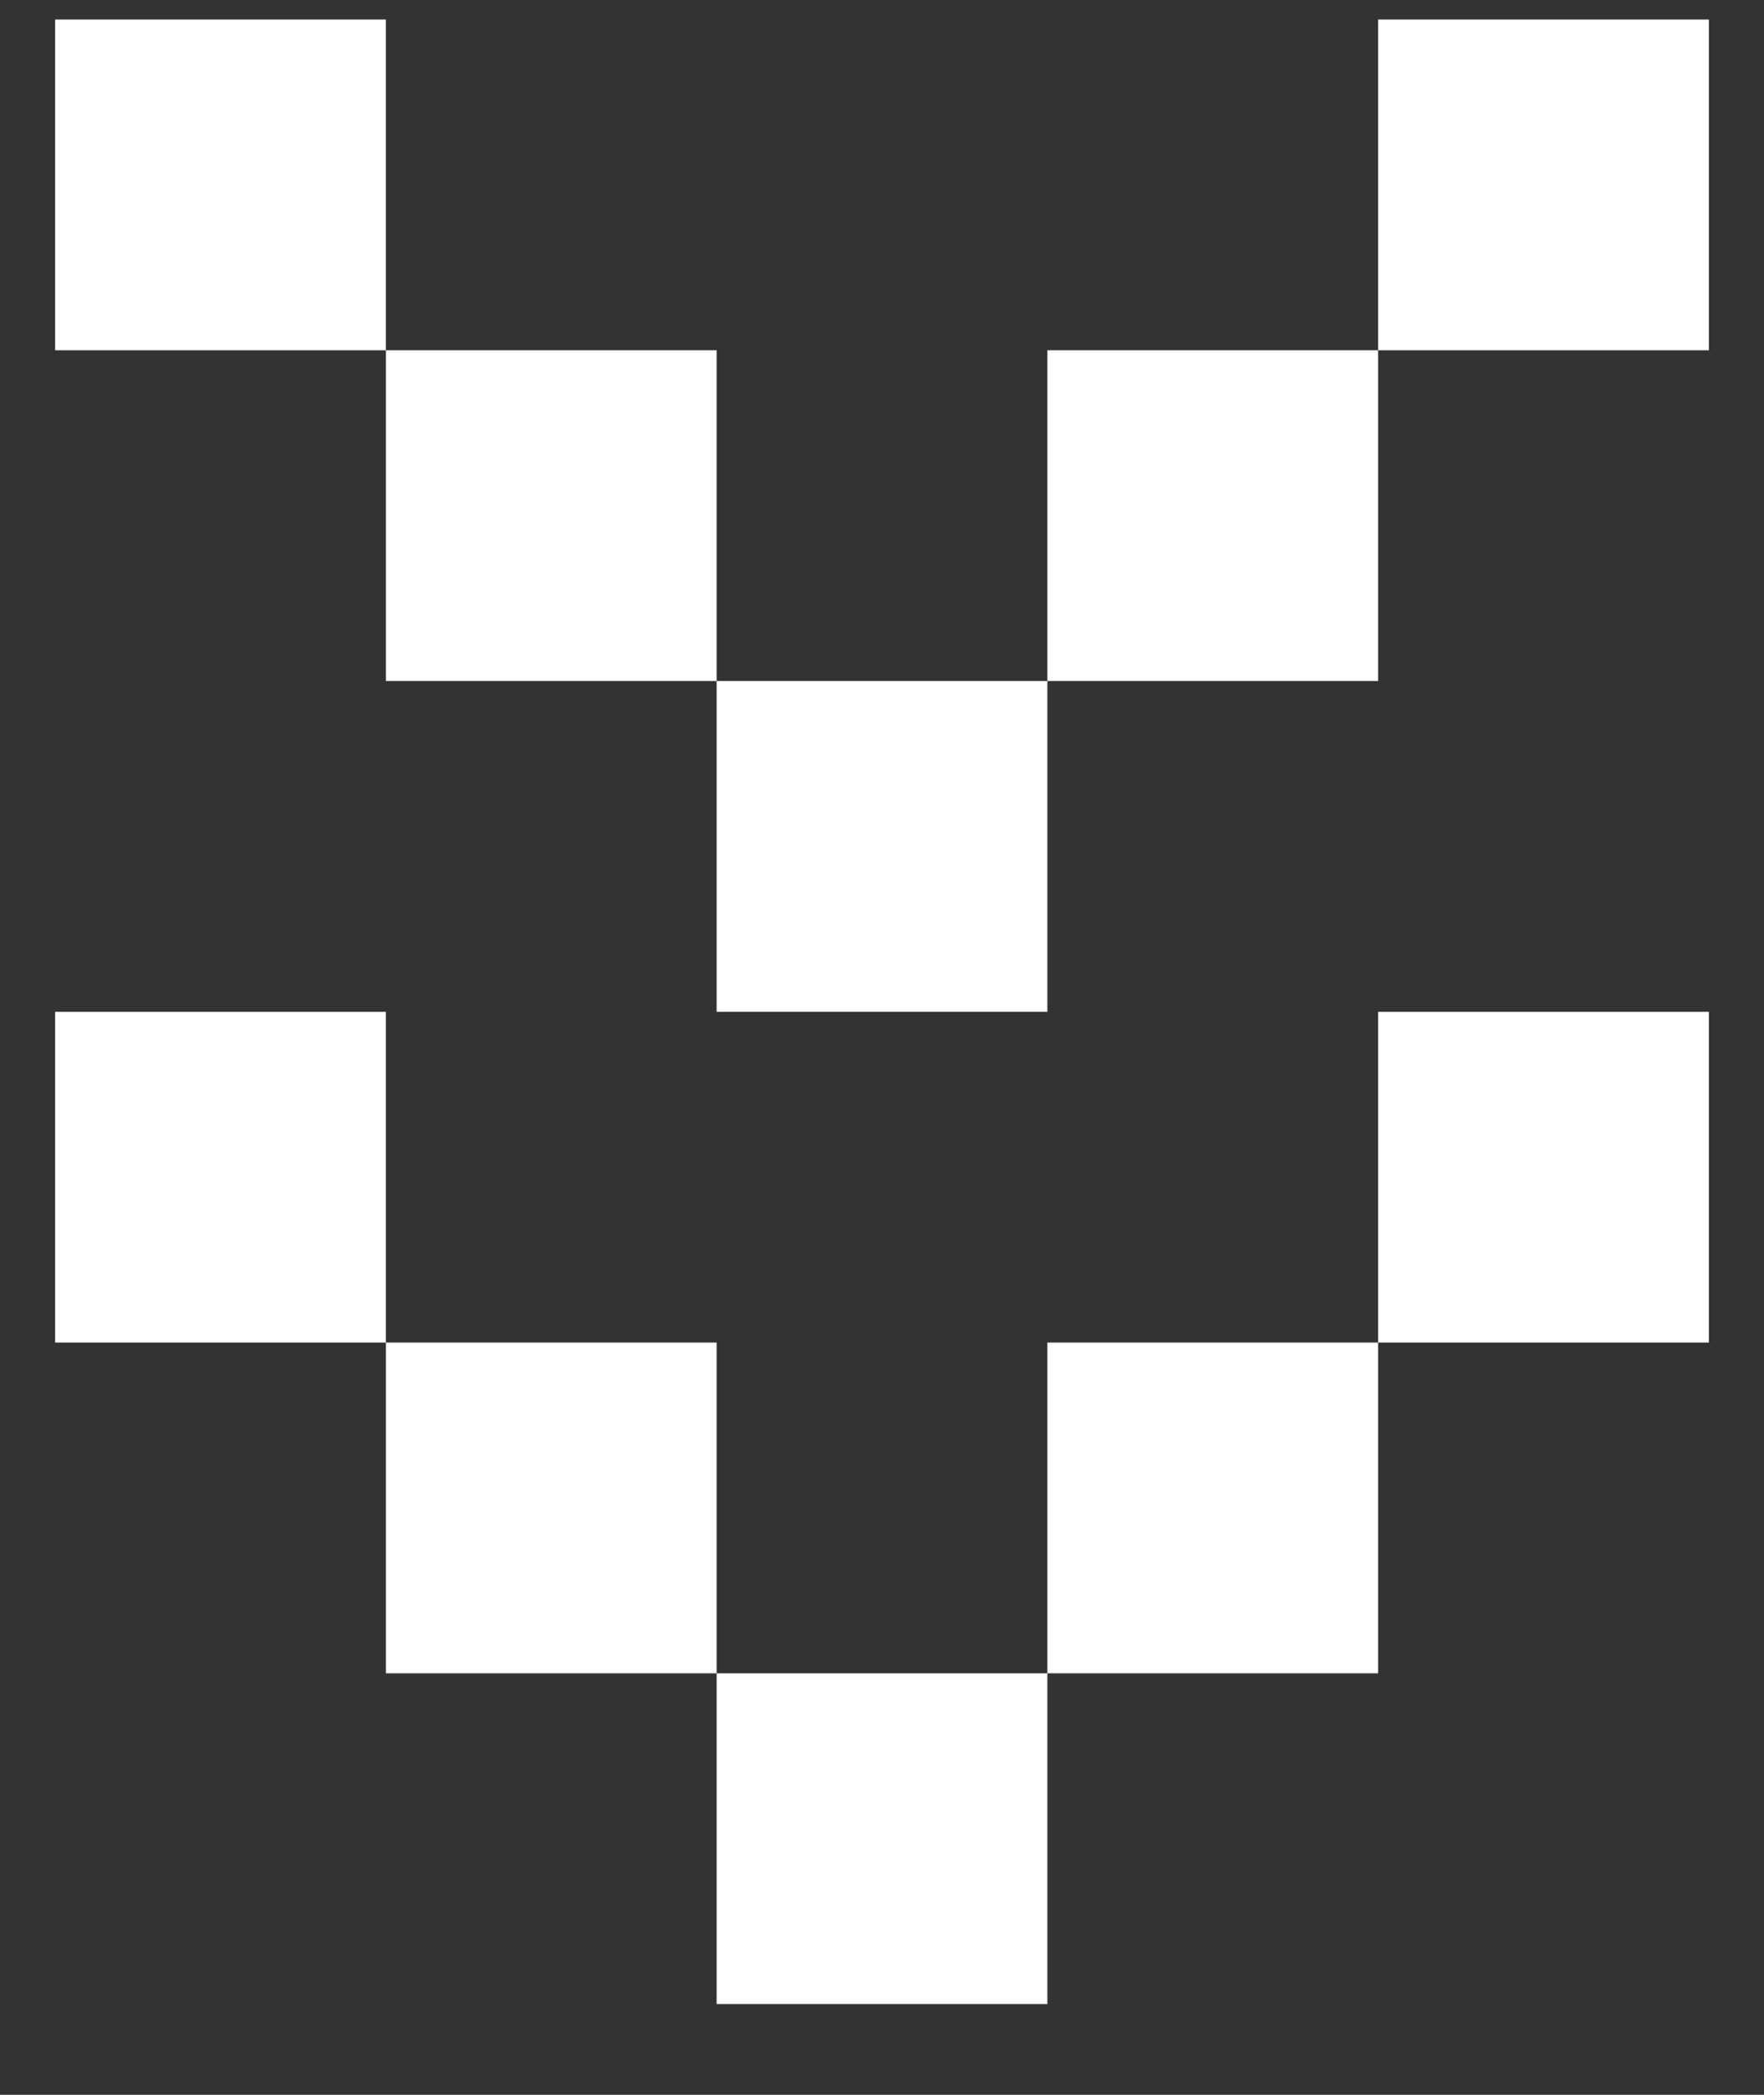 <svg width="16" height="19" viewBox="0 0 16 19" fill="none" xmlns="http://www.w3.org/2000/svg">
<rect x="0" y="0" width="16" height="19" fill="#333333" stroke="none"/>
<path fill-rule="evenodd" clip-rule="evenodd" d="M3.5 0.177H0.5V3.177H3.5V6.177H6.5V9.177H9.5V6.177H12.5V3.177H15.5V0.177H12.5V3.177H9.5V6.177H6.5V3.177H3.5V0.177ZM9.5 15.177H6.5V12.177H3.5V9.177H0.5V12.177H3.5V15.177H6.5V18.177H9.5V15.177ZM12.5 12.177V15.177H9.5V12.177H12.5ZM12.5 12.177H15.5V9.177H12.5V12.177Z" fill="white"/>
</svg>
